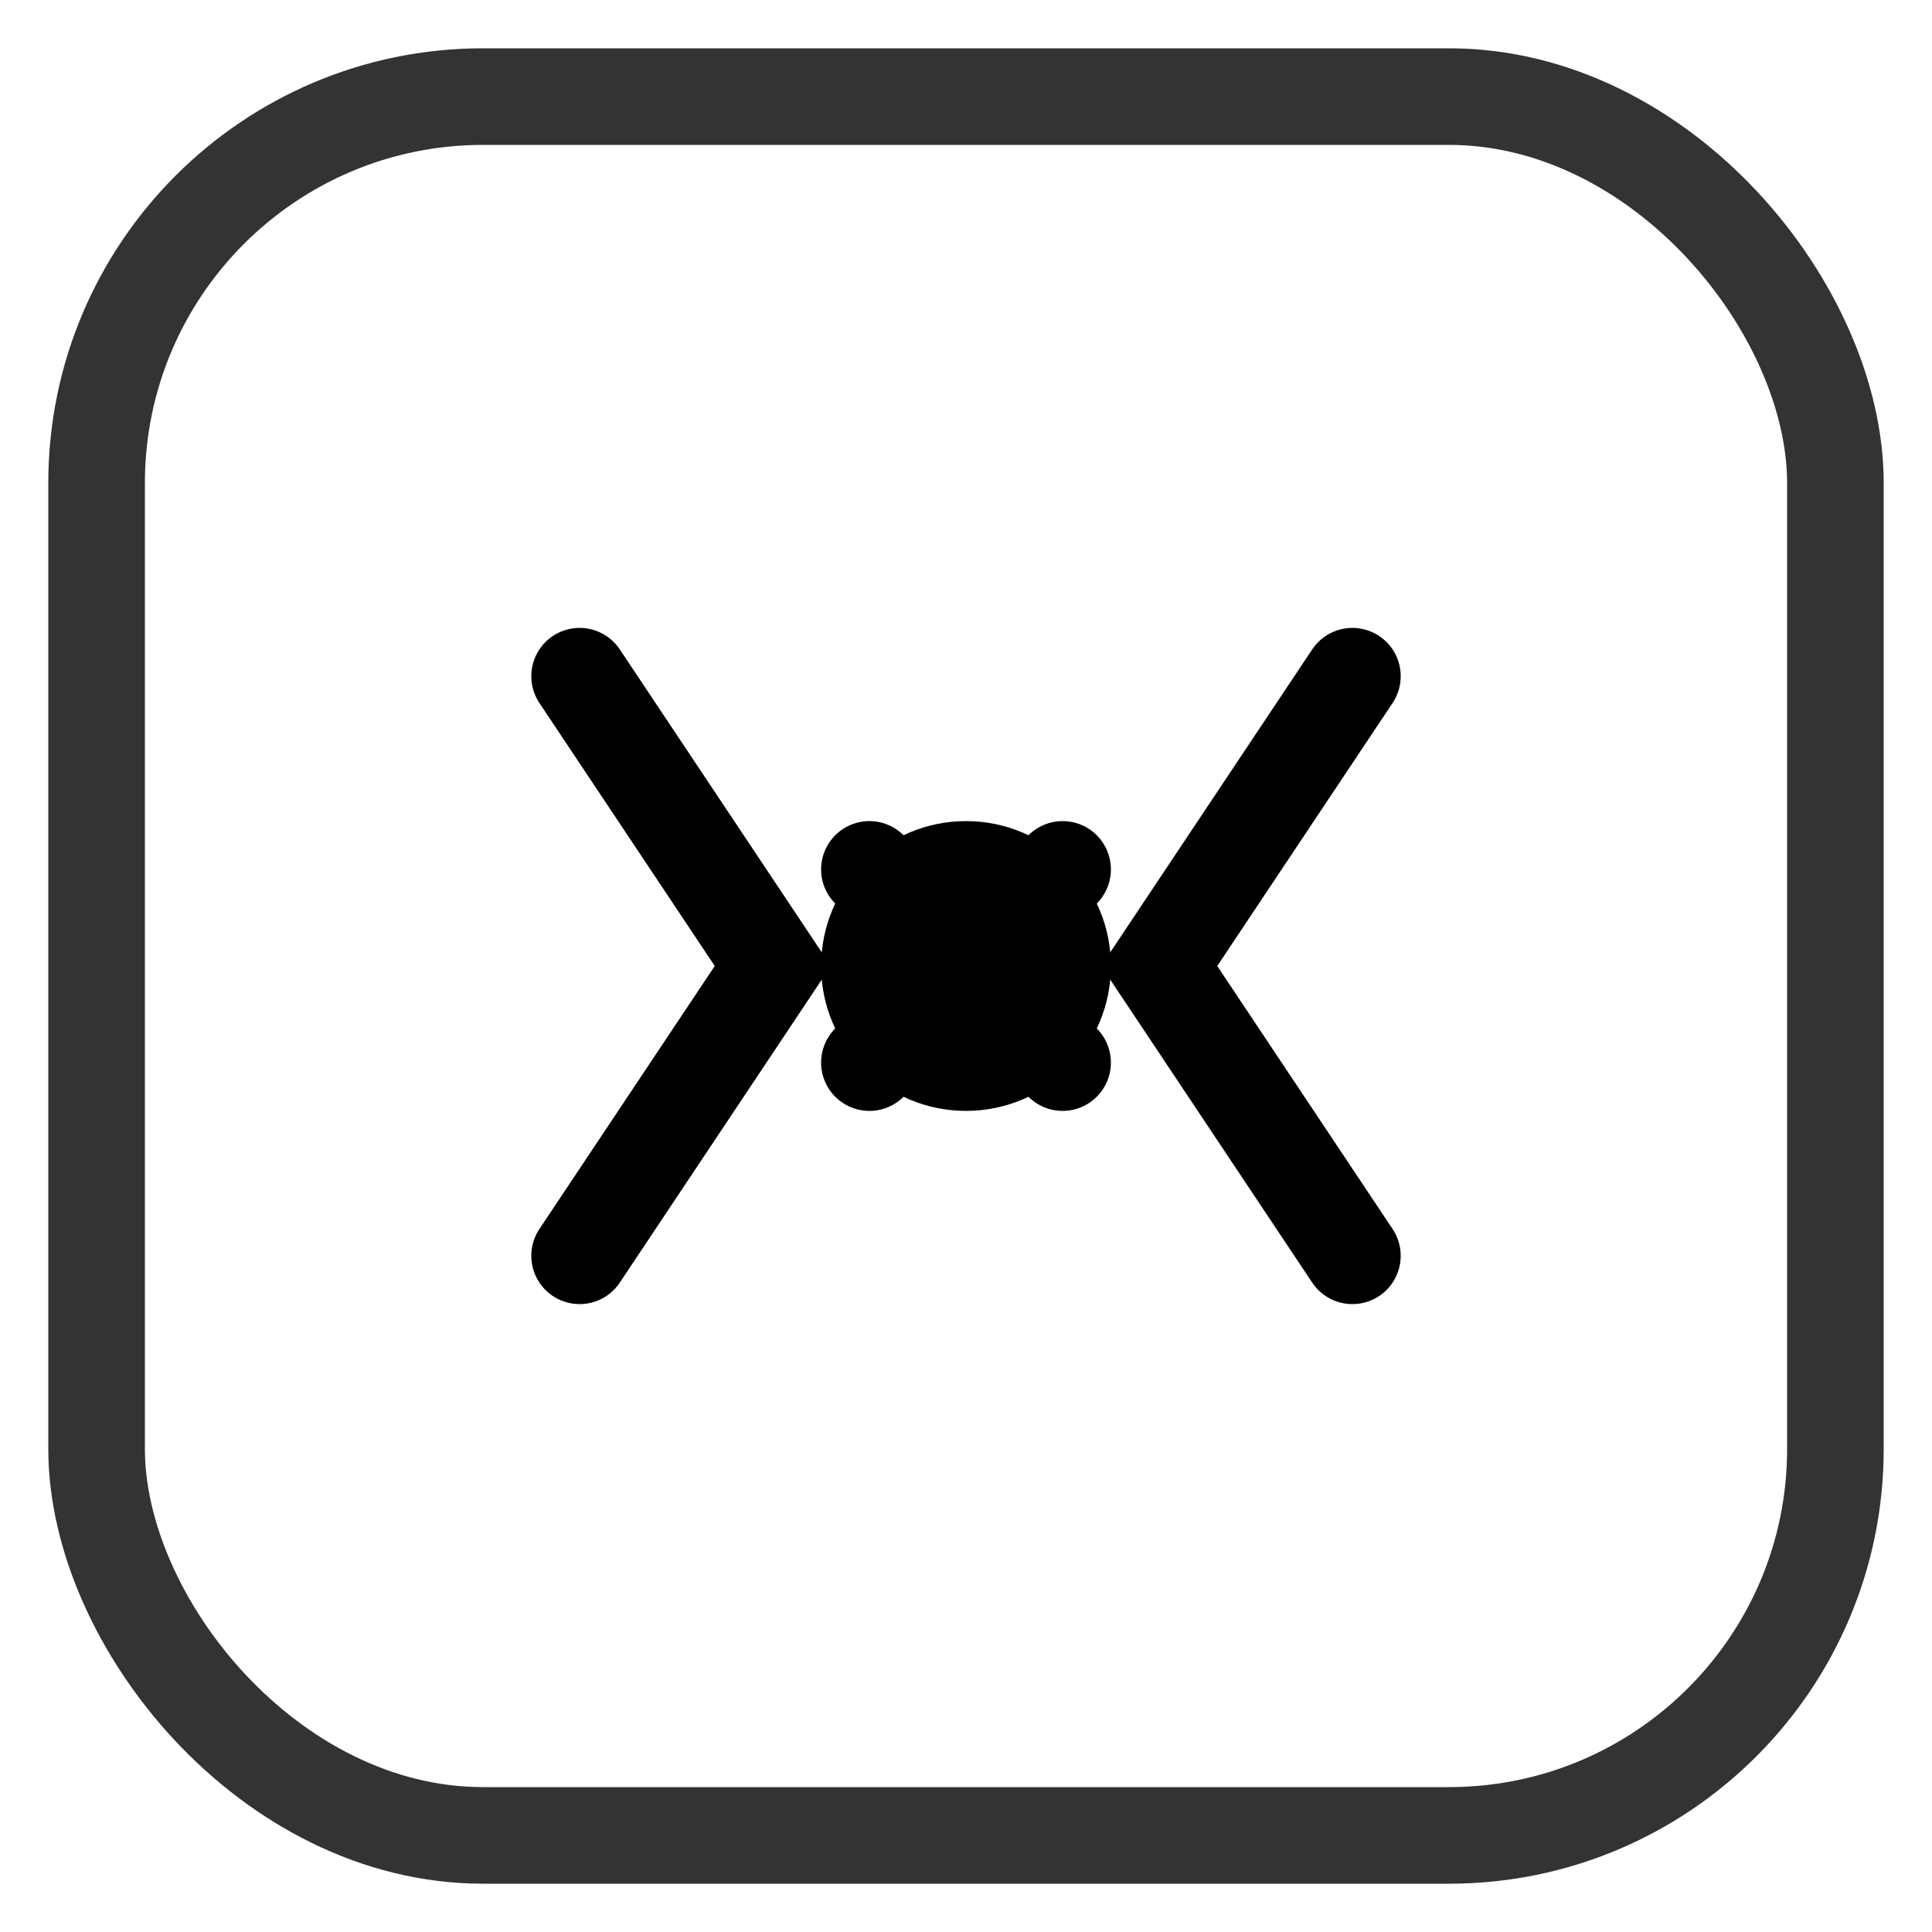 <svg width="40" height="40" viewBox="0 0 40 40" xmlns="http://www.w3.org/2000/svg">
  <!-- Clean, minimal logo based on your uploaded design -->
  <defs>
    <linearGradient id="logoGradient" x1="0%" y1="0%" x2="100%" y2="100%">
      <stop offset="0%" style="stop-color:#0070f3;stop-opacity:1" />
      <stop offset="100%" style="stop-color:#0051a5;stop-opacity:1" />
    </linearGradient>
  </defs>
  
  <!-- Outer rounded square -->
  <rect x="2" y="2" width="36" height="36" rx="8" ry="8" 
        fill="none" stroke="currentColor" stroke-width="2" opacity="0.8"/>
  
  <!-- Inner geometric pattern - simplified from your design -->
  <g stroke="currentColor" stroke-width="2" fill="none" stroke-linecap="round">
    <!-- Left bracket -->
    <path d="M12 14 L16 20 L12 26"/>
    <!-- Right bracket -->  
    <path d="M28 14 L24 20 L28 26"/>
    <!-- Center elements -->
    <circle cx="20" cy="20" r="2" fill="currentColor"/>
    <line x1="18" y1="18" x2="22" y2="22"/>
    <line x1="22" y1="18" x2="18" y2="22"/>
  </g>
</svg>